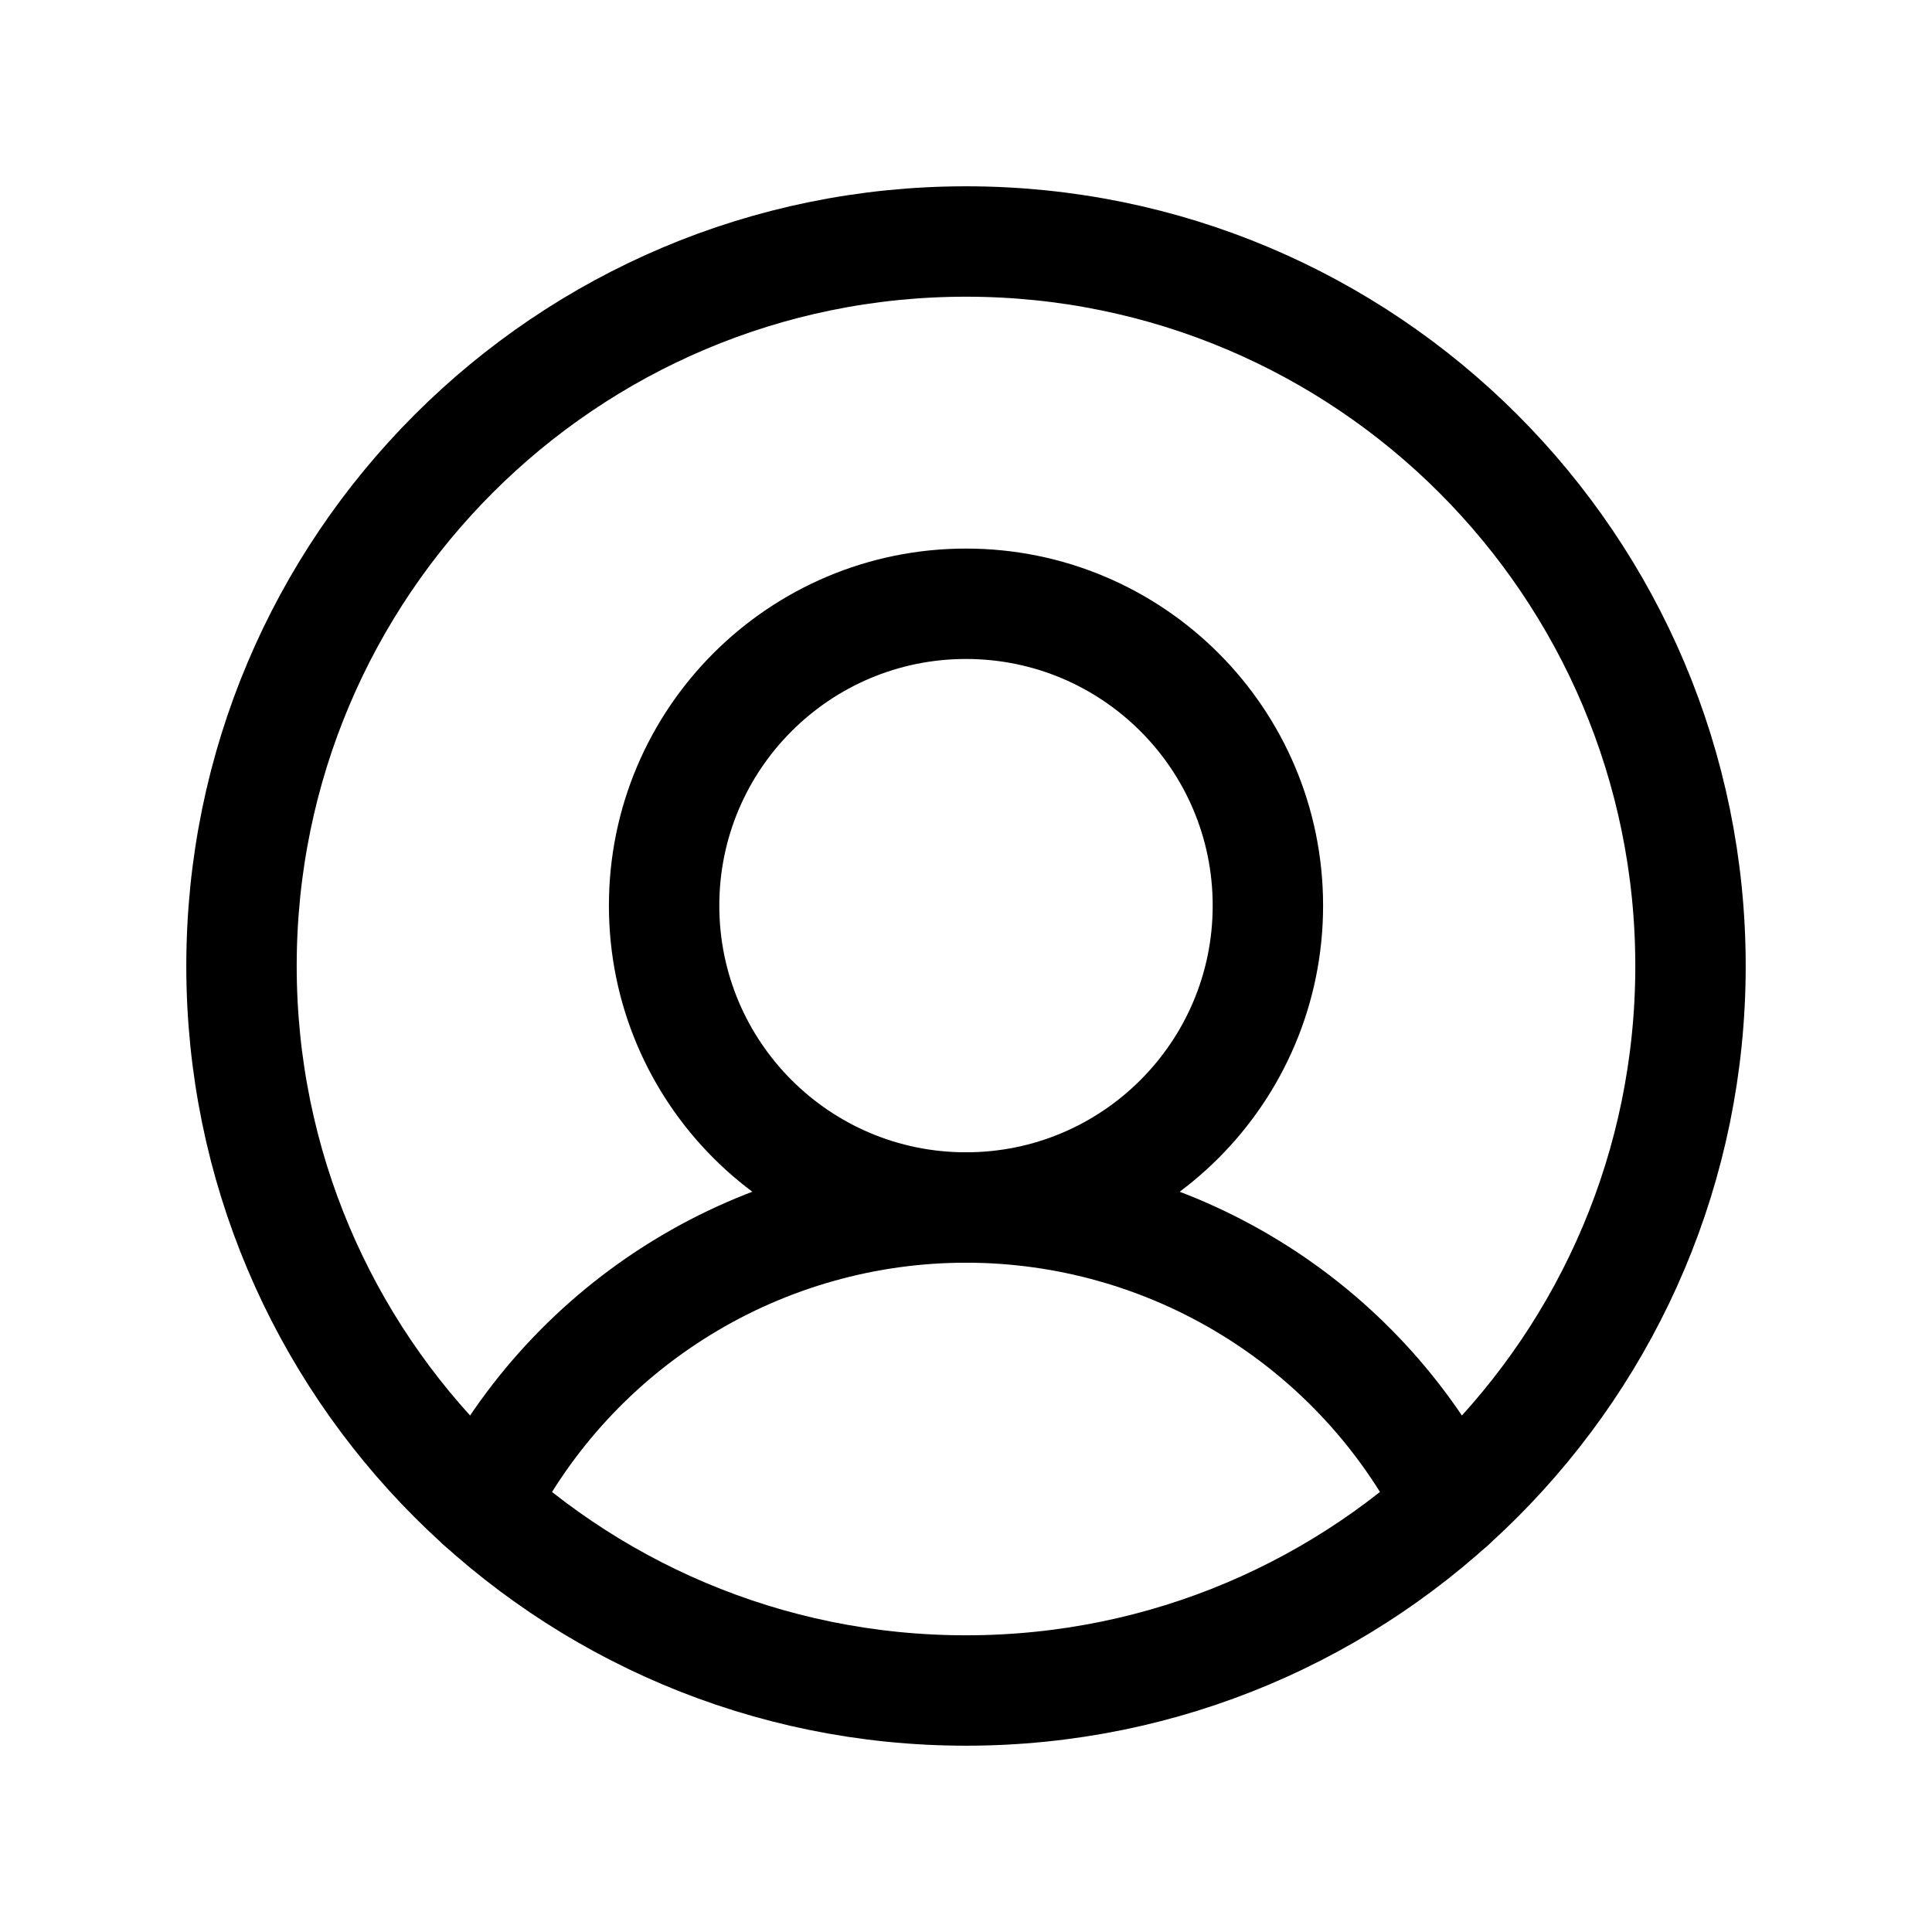 <svg width="35" height="35" viewBox="0 0 35 35" fill="none" xmlns="http://www.w3.org/2000/svg">
<path d="M17.5 30.625C24.749 30.625 30.625 24.749 30.625 17.5C30.625 10.251 24.749 4.375 17.5 4.375C10.251 4.375 4.375 10.251 4.375 17.5C4.375 24.749 10.251 30.625 17.5 30.625Z" stroke="black" stroke-width="2" stroke-miterlimit="10"/>
<path d="M17.5 21.875C20.52 21.875 22.969 19.427 22.969 16.406C22.969 13.386 20.52 10.938 17.5 10.938C14.48 10.938 12.031 13.386 12.031 16.406C12.031 19.427 14.48 21.875 17.5 21.875Z" stroke="black" stroke-width="2" stroke-miterlimit="10"/>
<path d="M8.723 27.258C9.546 25.638 10.803 24.278 12.352 23.328C13.901 22.378 15.683 21.875 17.5 21.875C19.317 21.875 21.099 22.378 22.648 23.328C24.198 24.278 25.454 25.638 26.277 27.258" stroke="black" stroke-width="2" stroke-linecap="round" stroke-linejoin="round"/>
</svg>
